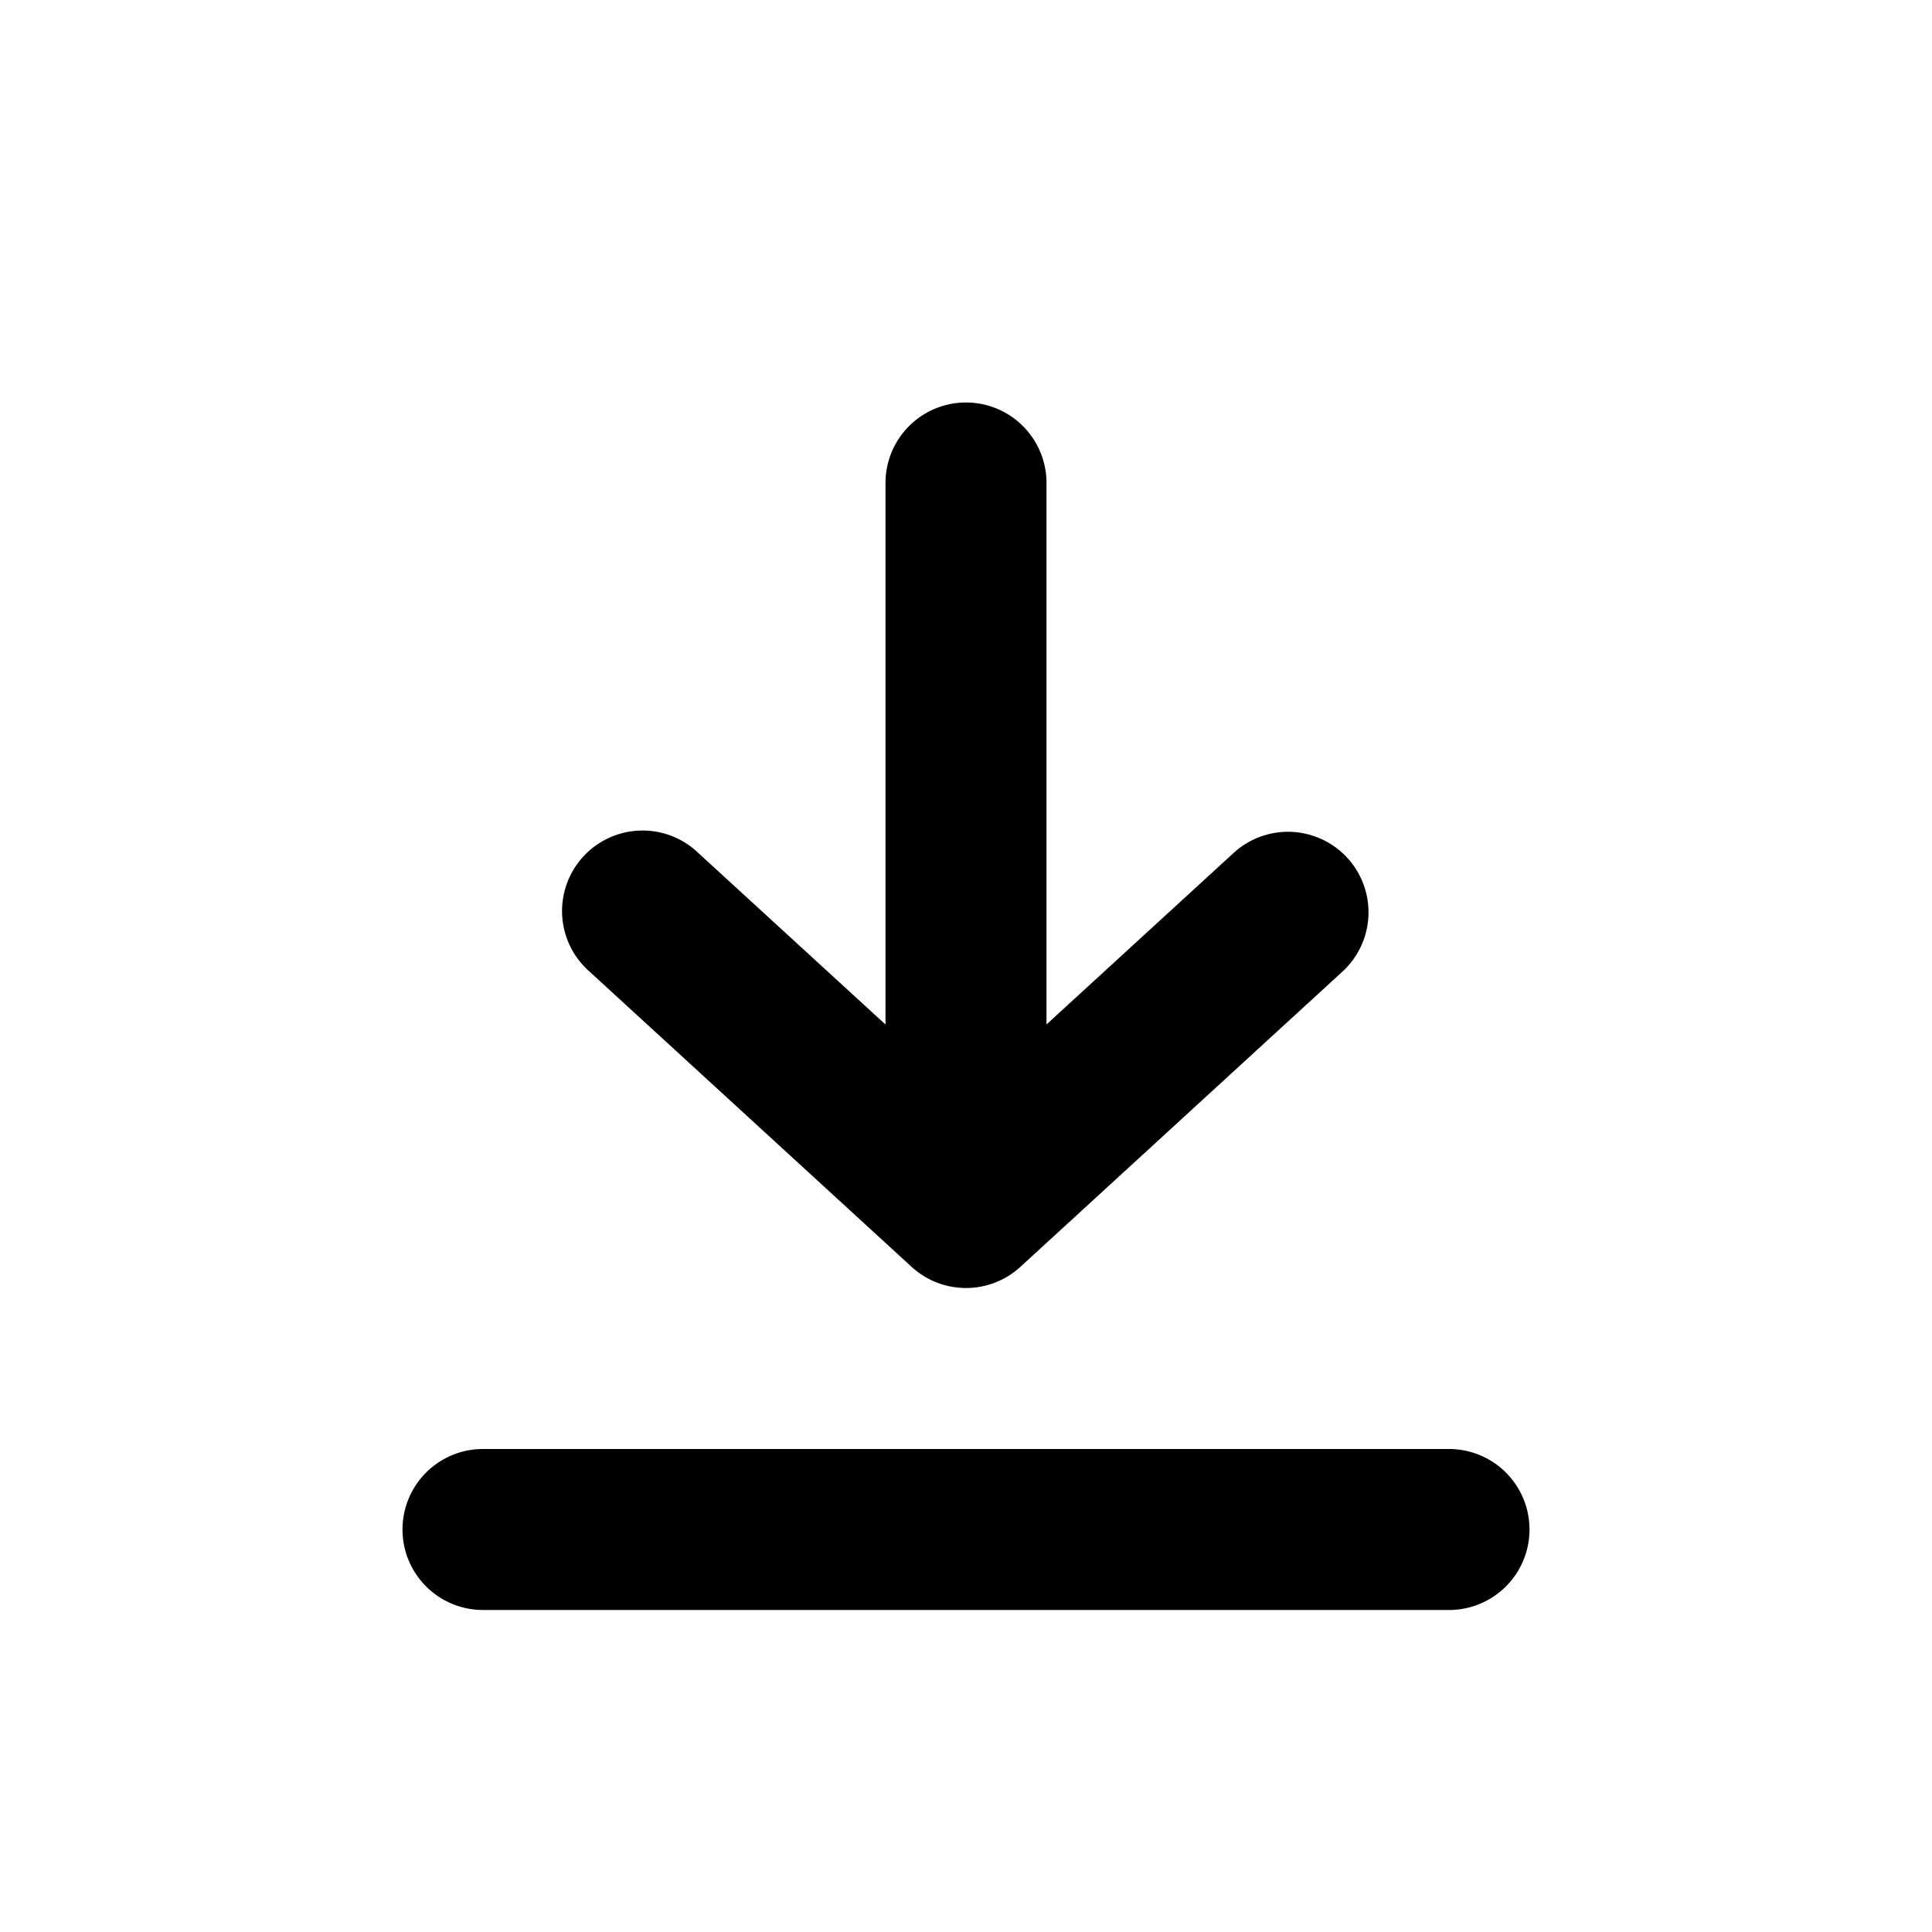 <svg xmlns="http://www.w3.org/2000/svg" viewBox="0 0 24 24">
	<path d="M13 6a1 1 0 10-2 0v6.727l-2.324-2.13a1 1 0 10-1.352 1.473l4 3.667a1 1 0 001.352 0l4-3.667a1 1 0 00-1.352-1.474L13 12.726V6zM6 18a1 1 0 100 2h12a1 1 0 100-2H6z"></path>
</svg>